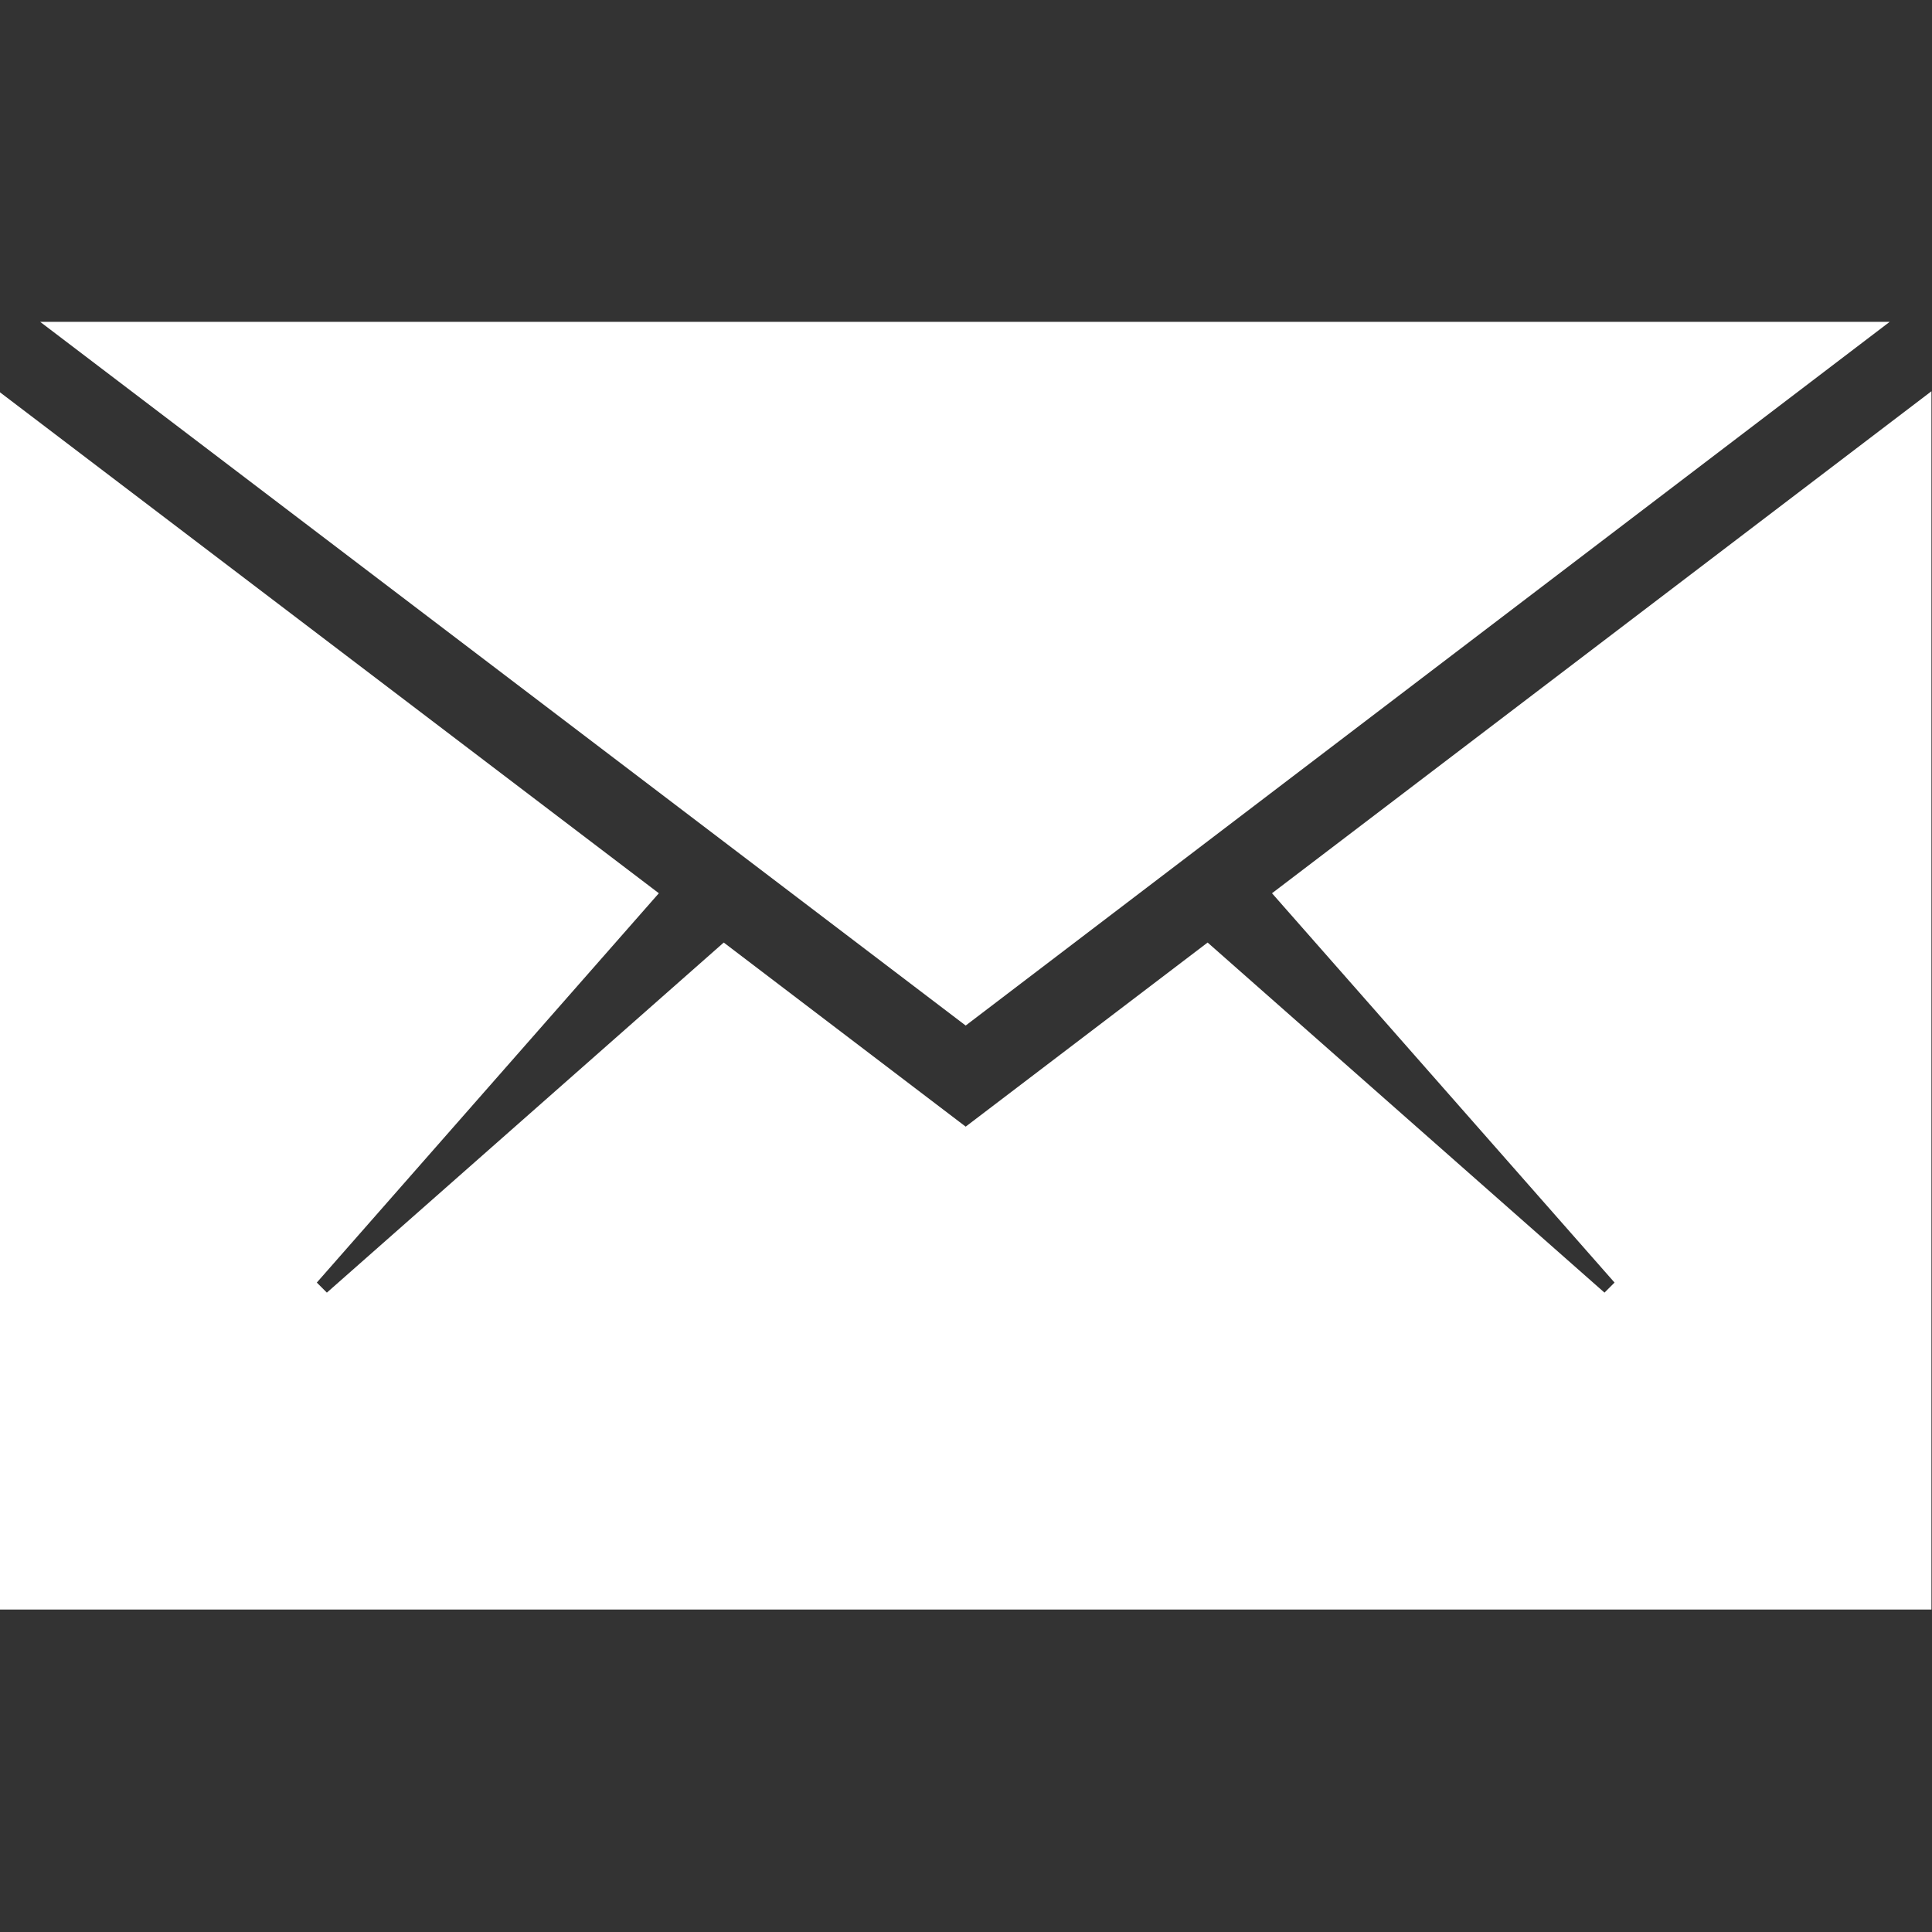 <?xml version="1.0" encoding="UTF-8" standalone="no"?>
<svg
   xmlns:dc="http://purl.org/dc/elements/1.1/"
   xmlns:cc="http://creativecommons.org/ns#"
   xmlns:rdf="http://www.w3.org/1999/02/22-rdf-syntax-ns#"
   xmlns:svg="http://www.w3.org/2000/svg"
   xmlns="http://www.w3.org/2000/svg"
   xmlns:sodipodi="http://sodipodi.sourceforge.net/DTD/sodipodi-0.dtd"
   xmlns:inkscape="http://www.inkscape.org/namespaces/inkscape"
   height="512px"
   id="Layer_1"
   style="enable-background:new 0 0 512 512;"
   version="1.1"
   viewBox="0 0 512 512"
   width="512px"
   xml:space="preserve"
   inkscape:version="0.91 r13725"
   sodipodi:docname="email.svg"><rect x="0" y="0" width="512" height="512" fill="#333333" stroke="none"/><title
     id="title4141">E-Mail Icon</title><defs
     id="defs11" /><sodipodi:namedview
     pagecolor="#ffffff"
     bordercolor="#666666"
     borderopacity="1"
     objecttolerance="10"
     gridtolerance="10"
     guidetolerance="10"
     inkscape:pageopacity="0"
     inkscape:pageshadow="2"
     inkscape:window-width="1353"
     inkscape:window-height="880"
     id="namedview9"
     showgrid="false"
     inkscape:zoom="0.4609375"
     inkscape:cx="256"
     inkscape:cy="256"
     inkscape:window-x="228"
     inkscape:window-y="54"
     inkscape:window-maximized="0"
     inkscape:current-layer="Layer_1" /><g
     id="g3"
     transform="matrix(1.333,0,0,1.333,-85.333,-85.333)"
     style="fill:#ffffff;fill-opacity:1"><polygon
       points="304.1,251.4 256,288 207.9,251.4 129,321 127,319 195,241.6 64,142 64,384 448,384 448,141.8 316.9,241.6 385,319 383,321 "
       id="polygon5"
       style="fill:#ffffff;fill-opacity:1" /><polygon
       points="256,267.9 439.7,128 72,128 "
       id="polygon7"
       style="fill:#ffffff;fill-opacity:1" /></g></svg>